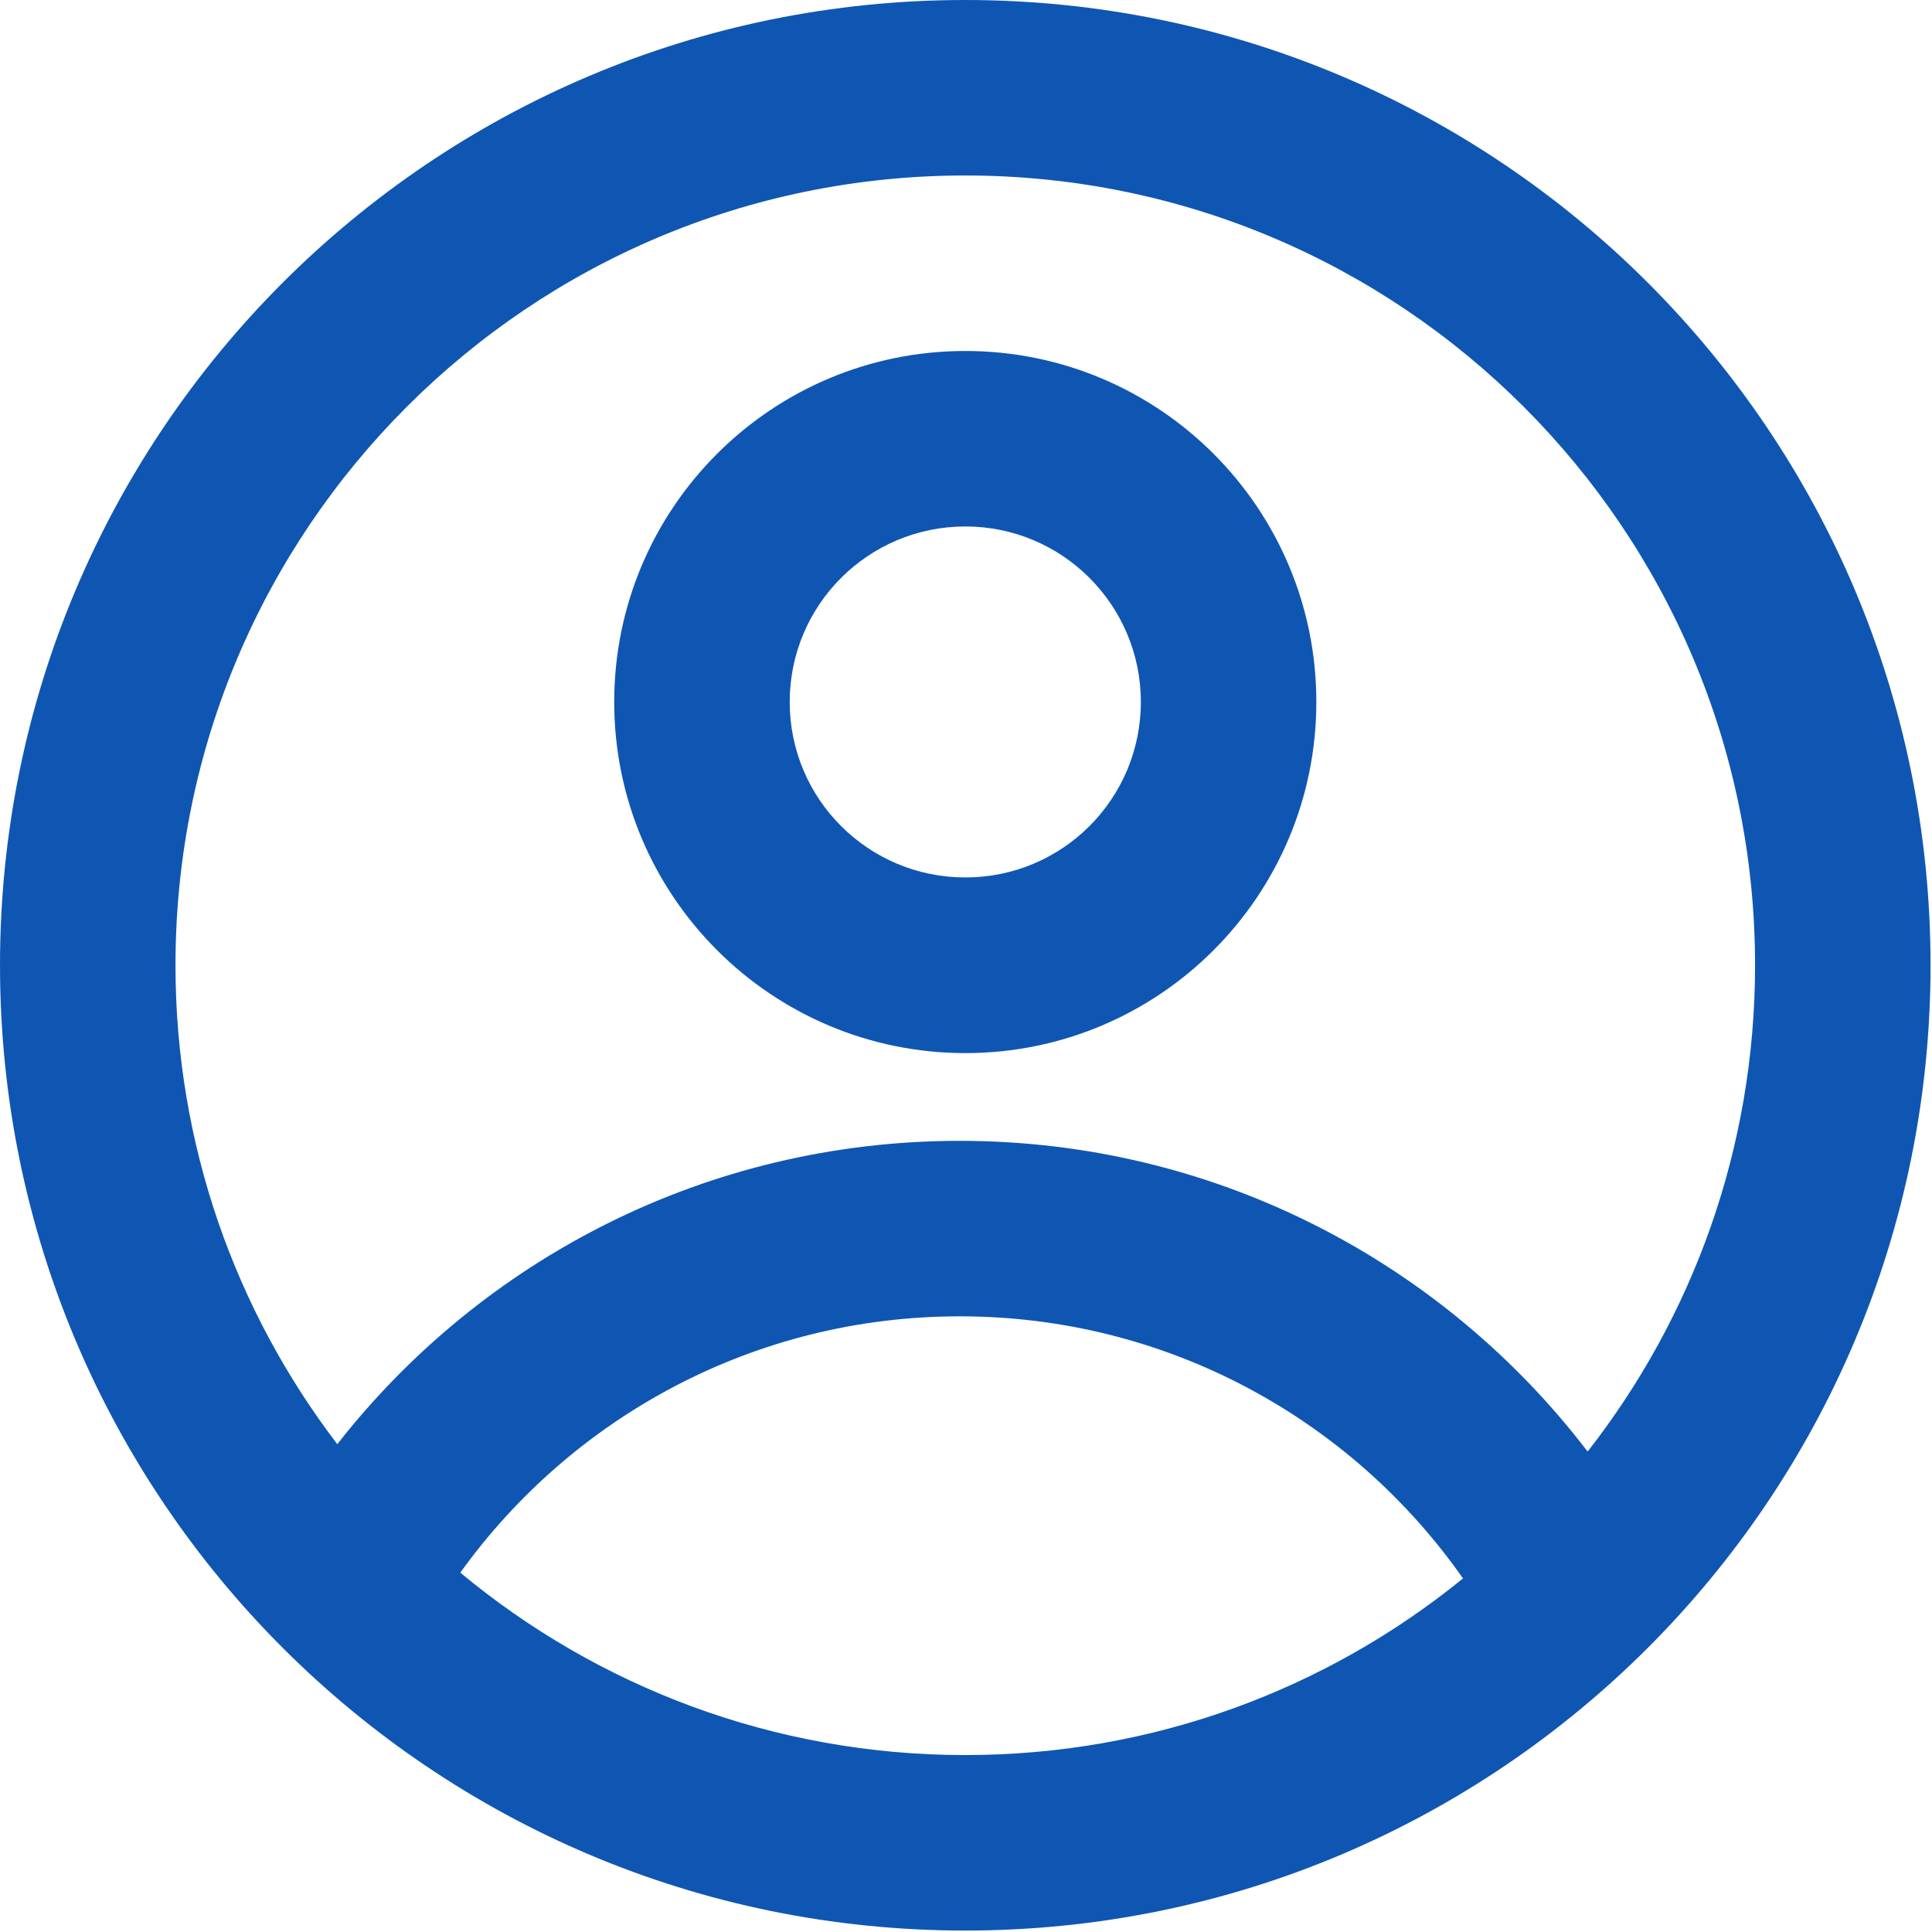 <svg width="12" height="12" viewBox="0 0 12 12" fill="none" xmlns="http://www.w3.org/2000/svg">
<path fill-rule="evenodd" clip-rule="evenodd" d="M3.815 4.36C3.815 5.564 4.792 6.541 5.996 6.541C7.2 6.541 8.176 5.564 8.176 4.36C8.176 3.156 7.2 2.18 5.996 2.18C4.792 2.18 3.815 3.156 3.815 4.36ZM4.905 4.36C4.905 4.963 5.393 5.45 5.996 5.45C6.598 5.45 7.086 4.963 7.086 4.36C7.086 3.758 6.598 3.27 5.996 3.27C5.393 3.27 4.905 3.758 4.905 4.36Z" fill="#0F56B3"/>
<path fill-rule="evenodd" clip-rule="evenodd" d="M5.995 0C9.307 0 11.991 2.684 11.991 5.995C11.991 9.307 9.307 11.991 5.995 11.991C2.684 11.991 0 9.307 0 5.995C0 2.684 2.684 0 5.995 0ZM10.901 5.995C10.901 7.135 10.512 8.183 9.861 9.016C8.965 7.843 7.551 7.086 5.961 7.086C4.39 7.086 2.993 7.823 2.095 8.97C1.465 8.145 1.09 7.114 1.09 5.995C1.09 3.286 3.286 1.09 5.995 1.09C8.705 1.09 10.901 3.286 10.901 5.995ZM5.995 10.901C7.167 10.901 8.243 10.49 9.087 9.804C8.397 8.819 7.254 8.176 5.961 8.176C4.683 8.176 3.552 8.804 2.859 9.768C3.71 10.475 4.803 10.901 5.995 10.901Z" fill="#0F56B3"/>
</svg>
